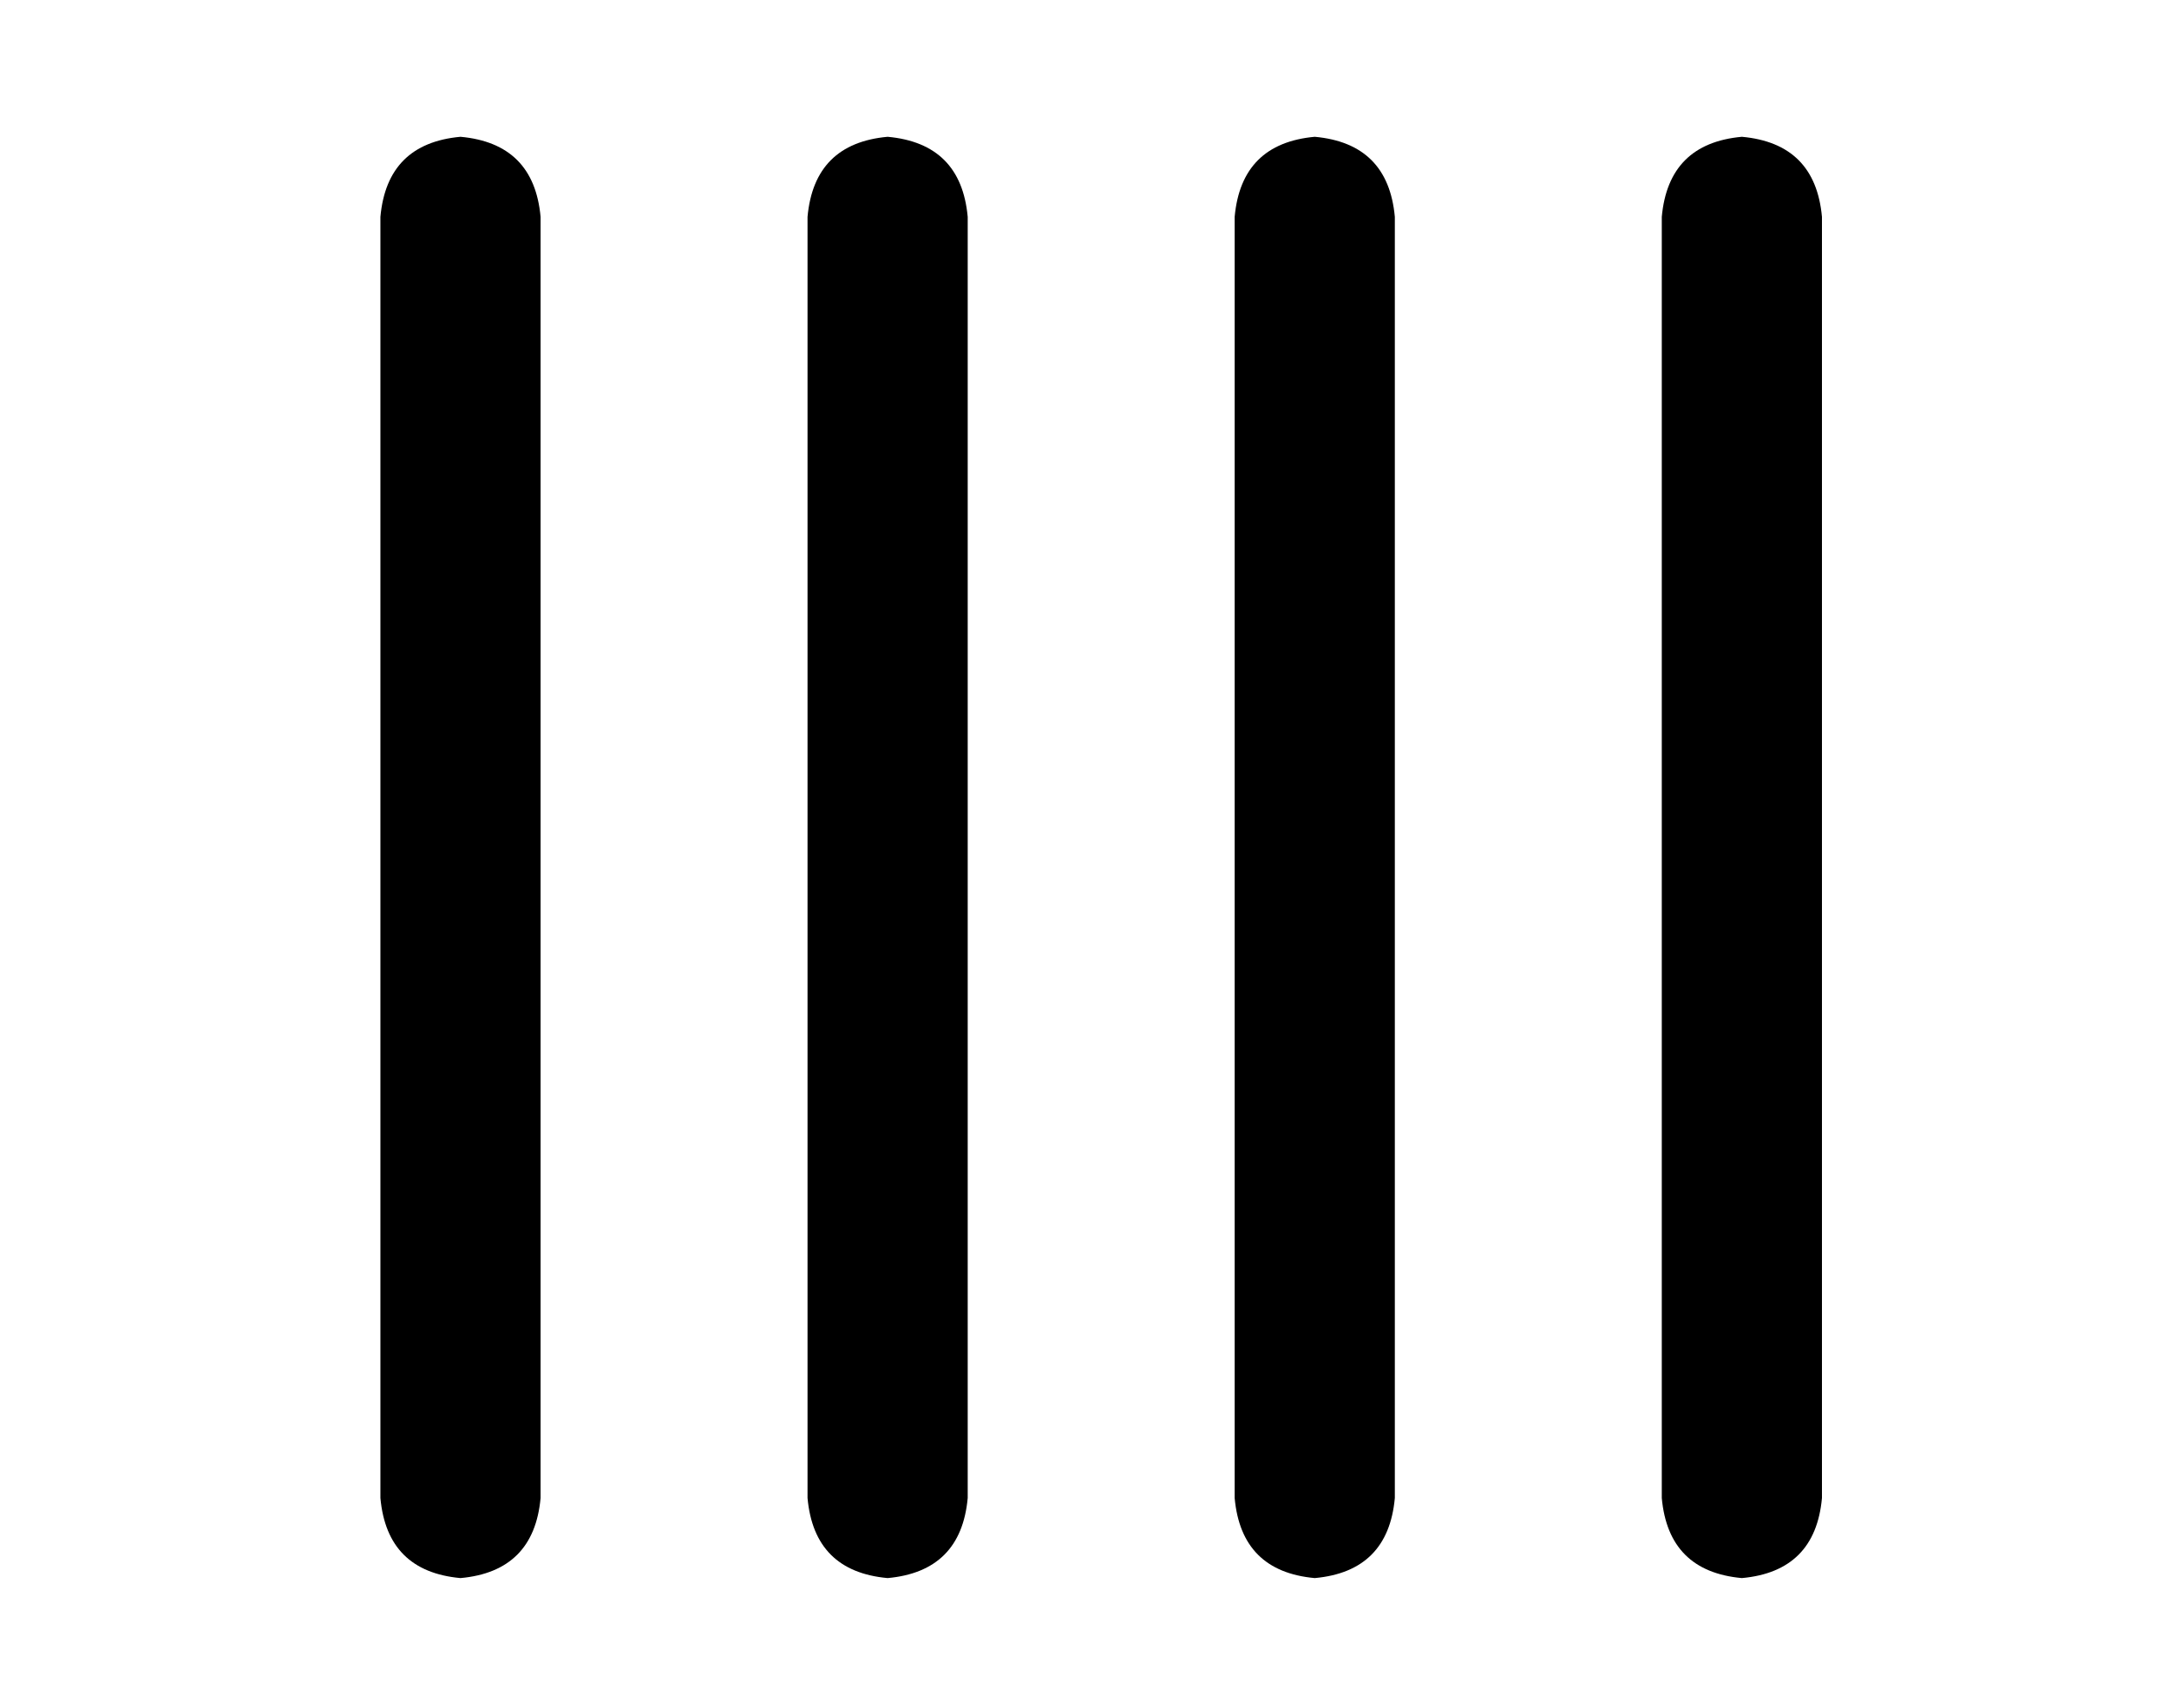 <?xml version="1.0" standalone="no"?>
<!DOCTYPE svg PUBLIC "-//W3C//DTD SVG 1.1//EN" "http://www.w3.org/Graphics/SVG/1.1/DTD/svg11.dtd" >
<svg xmlns="http://www.w3.org/2000/svg" xmlns:xlink="http://www.w3.org/1999/xlink" version="1.1" viewBox="-10 -40 650 512">
   <path fill="currentColor"
d="M152 25q-2 -22 -24 -24q-22 2 -24 24v384v0q2 22 24 24q22 -2 24 -24v-384v0zM280 25q-2 -22 -24 -24q-22 2 -24 24v384v0q2 22 24 24q22 -2 24 -24v-384v0zM384 1q-22 2 -24 24v384v0q2 22 24 24q22 -2 24 -24v-384v0q-2 -22 -24 -24v0zM536 25q-2 -22 -24 -24
q-22 2 -24 24v384v0q2 22 24 24q22 -2 24 -24v-384v0z" />
</svg>
